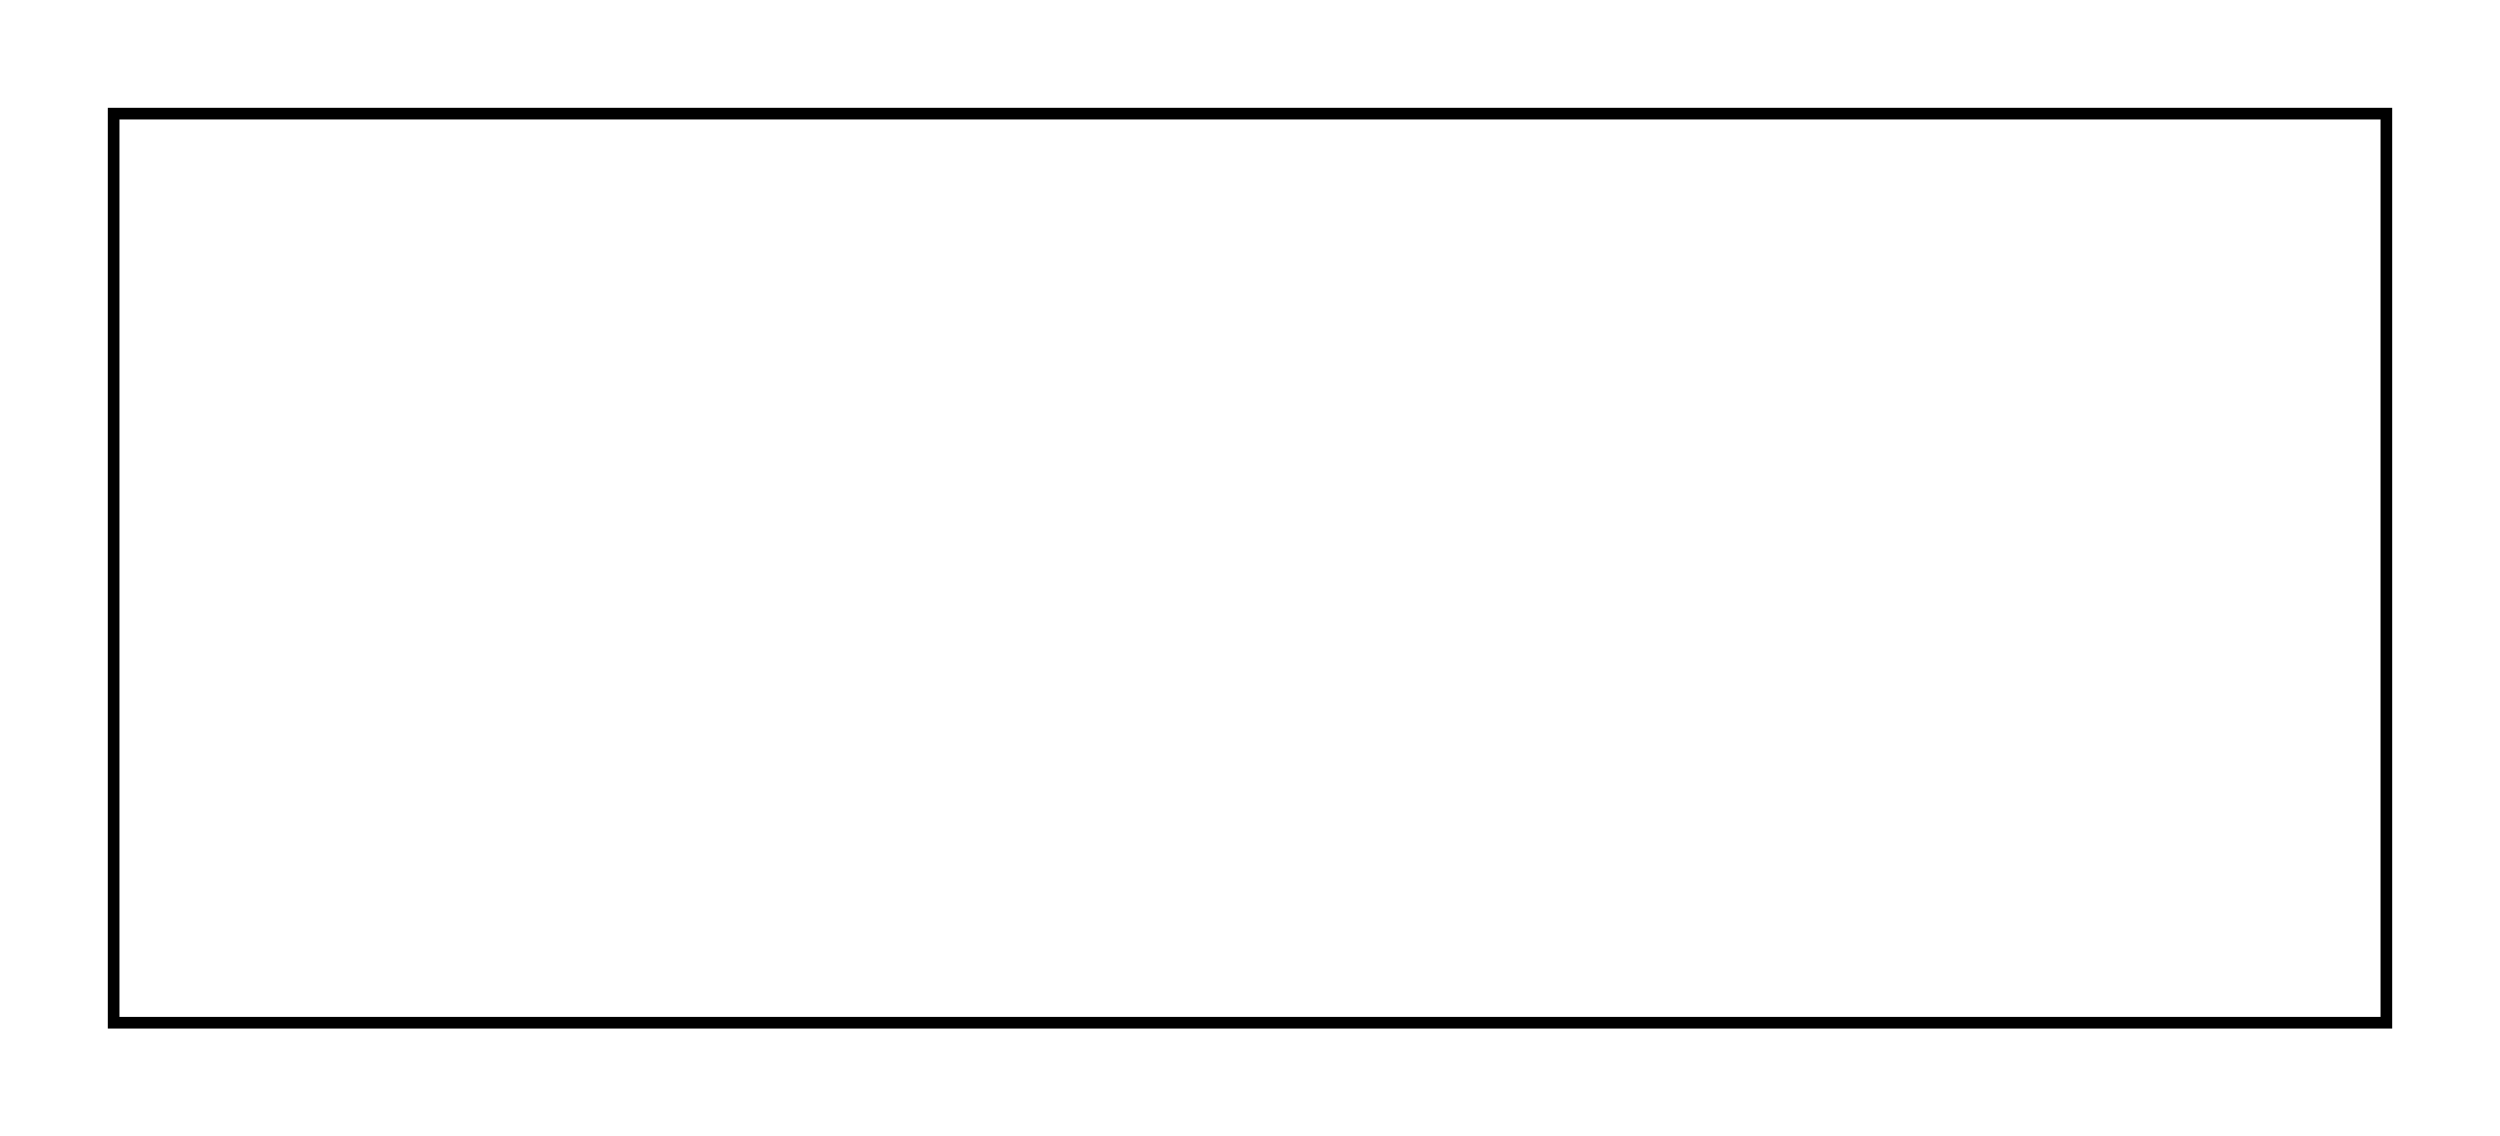<svg version="1.1" xmlns="http://www.w3.org/2000/svg" viewBox="-11 -5 22 10" fill="none" stroke="black" stroke-width="0.6%" vector-effect="non-scaling-stroke">
    <path d="M -10 -4 L 10 -4 L 10 4 L -10 4 L -10 -4 Z" />
</svg>